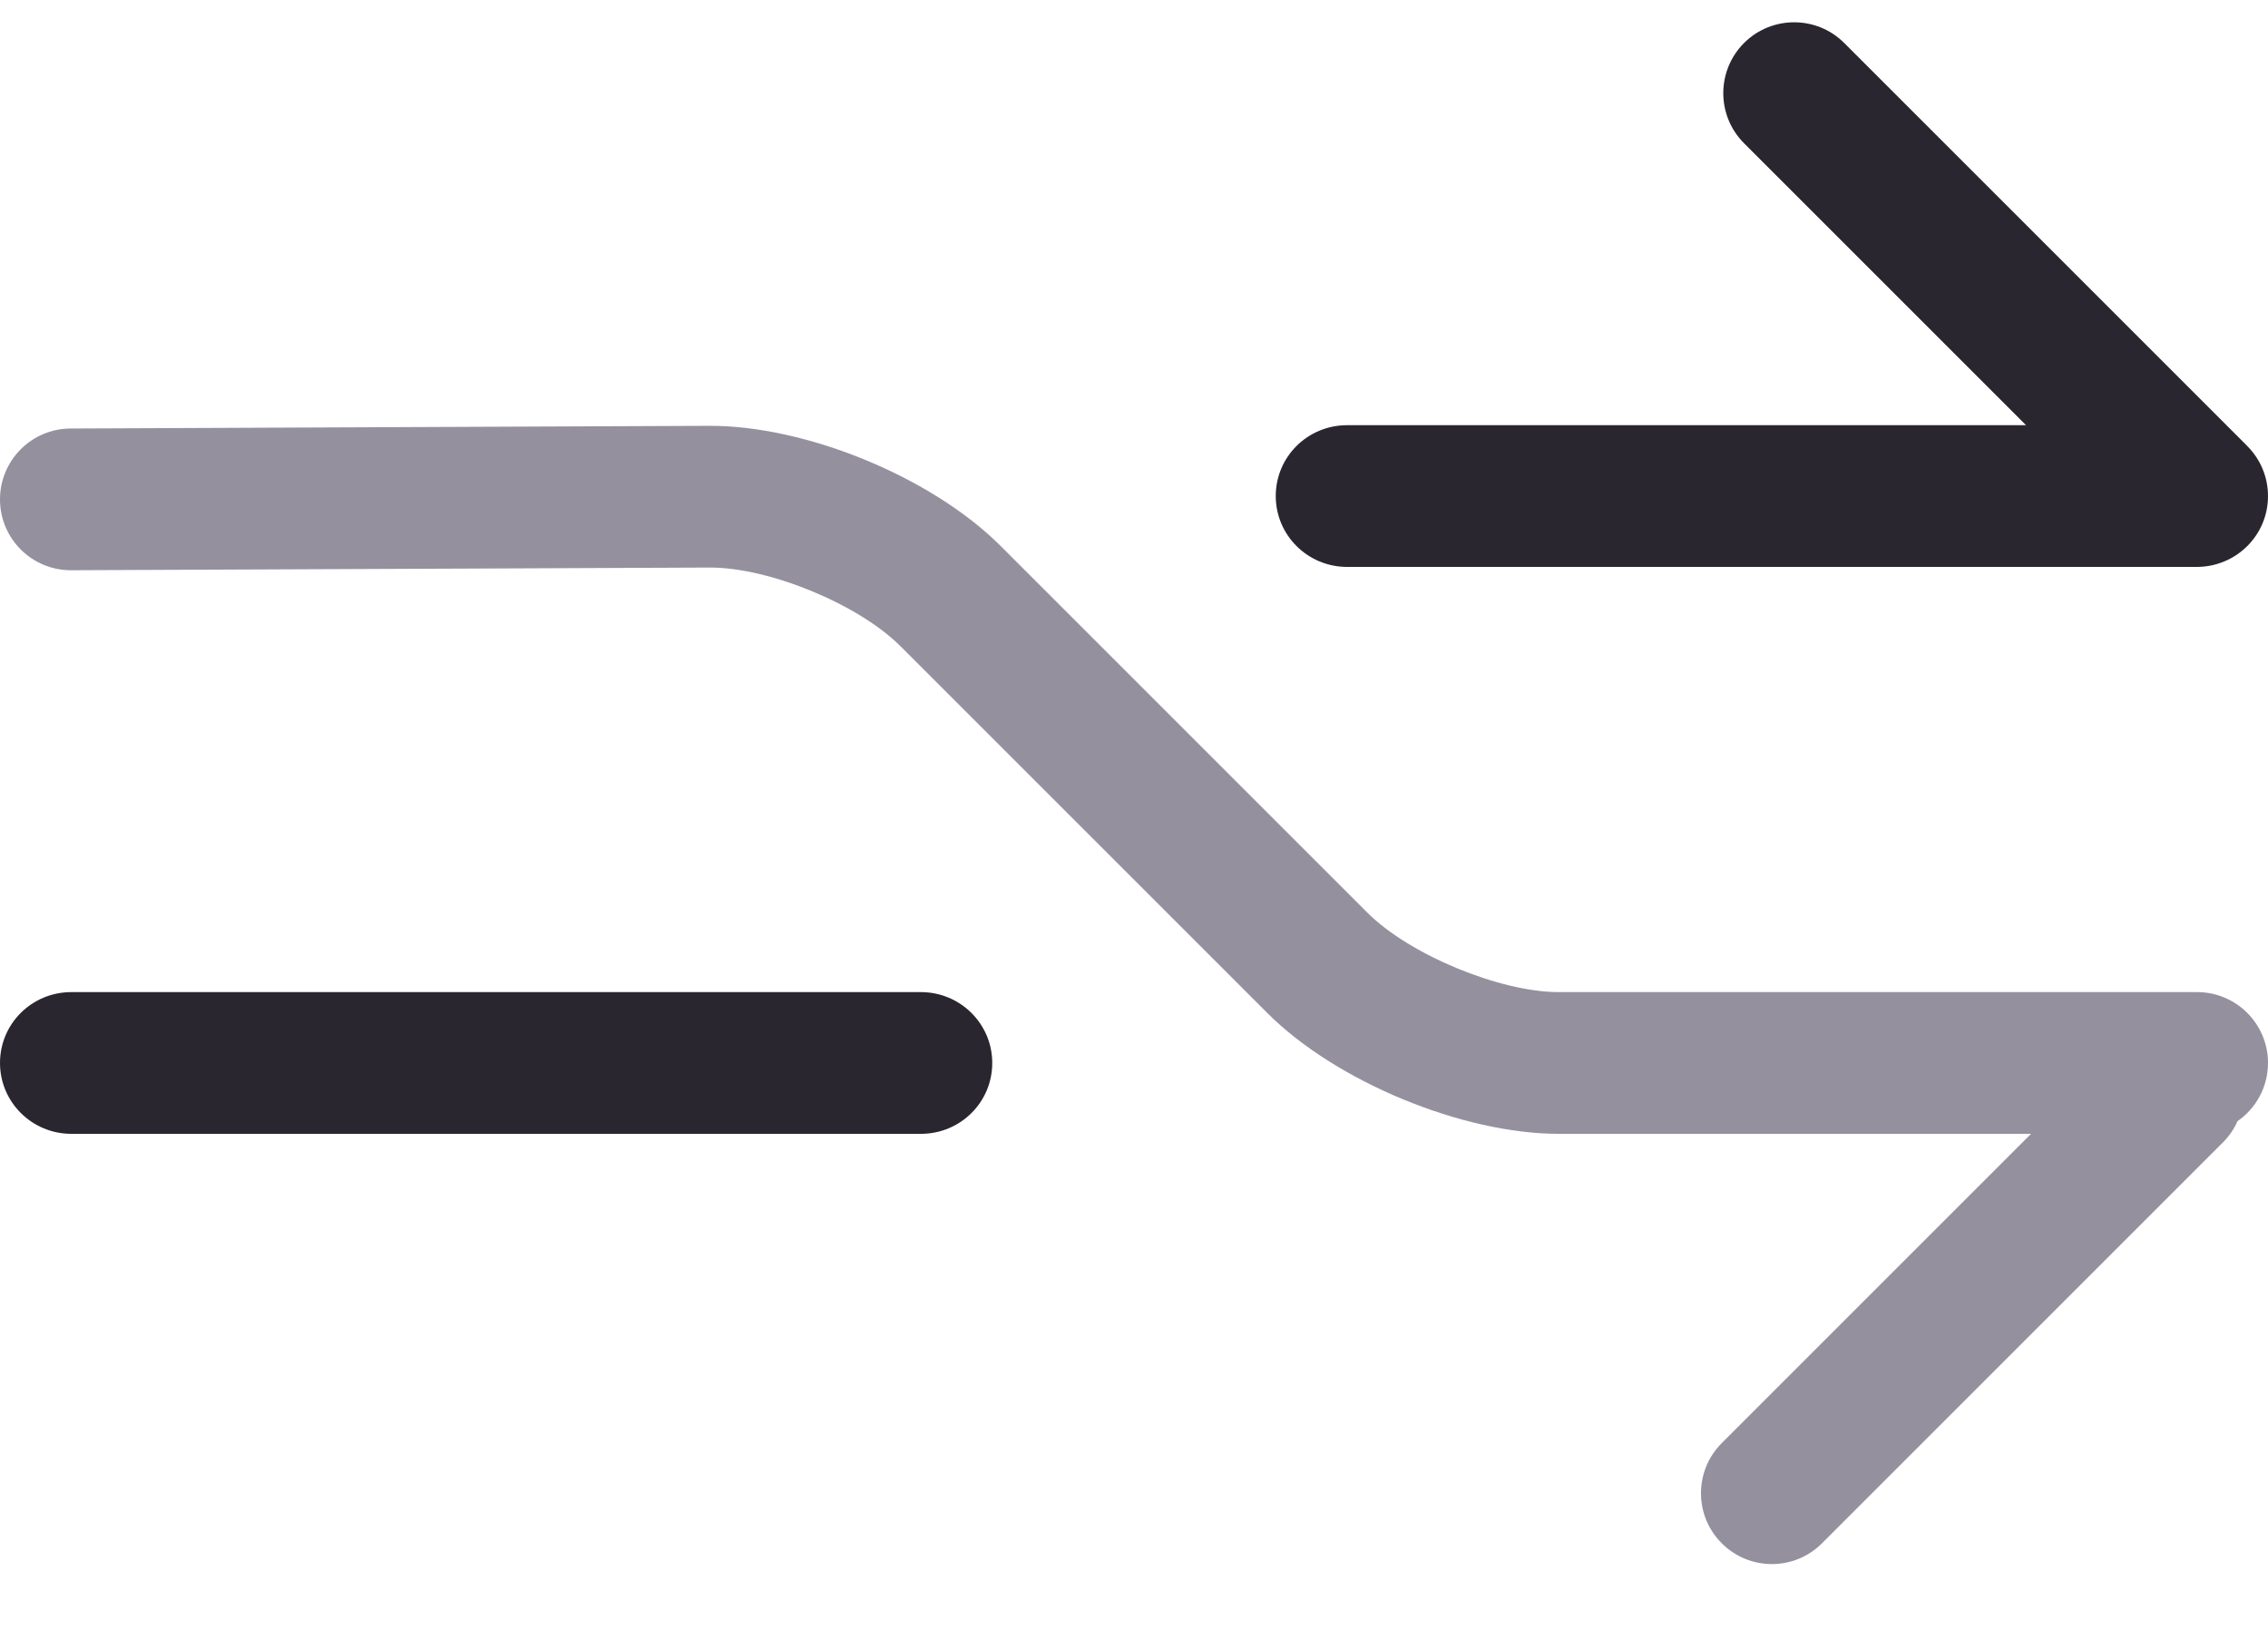 <?xml version="1.0" encoding="UTF-8" standalone="no"?>
<!--
  #%L
  magkit-vanity-url Magnolia Module
  %%
  Copyright (C) 2013 - 2025 IBM iX
  %%
  Licensed under the Apache License, Version 2.0 (the "License");
  you may not use this file except in compliance with the License.
  You may obtain a copy of the License at
  
       http://www.apache.org/licenses/LICENSE-2.0
  
  Unless required by applicable law or agreed to in writing, software
  distributed under the License is distributed on an "AS IS" BASIS,
  WITHOUT WARRANTIES OR CONDITIONS OF ANY KIND, either express or implied.
  See the License for the specific language governing permissions and
  limitations under the License.
  #L%
  -->

<svg width="32px" height="23px" viewBox="0 0 32 23" version="1.1" xmlns="http://www.w3.org/2000/svg" xmlns:xlink="http://www.w3.org/1999/xlink">
    <!-- Generator: Sketch 44.1 (41455) - http://www.bohemiancoding.com/sketch -->
    <title>redirect</title>
    <desc>Created with Sketch.</desc>
    <defs></defs>
    <g id="Page-2-Copy" stroke="none" stroke-width="1" fill="none" fill-rule="evenodd">
        <g id="255" stroke="#979797" transform="translate(0, -5)">
            <path d="M31.713,11.3 C31.89,11.48 32,11.727 32,12 C32,12.556 31.549,13 30.993,13 L19.007,13 C18.45,13 18,12.552 18,12 C18,11.444 18.451,11 19.007,11 L28.586,11 L24.607,7.021 C24.217,6.631 24.217,5.998 24.607,5.607 C24.998,5.217 25.631,5.217 26.021,5.607 L31.678,11.264 C31.69,11.276 31.701,11.288 31.713,11.3 L31.713,11.3 L31.713,11.3 Z M1.007,19 C0.451,19 0,19.444 0,20 L0,20 C0,20.552 0.45,21 1.007,21 L12.993,21 C13.549,21 14,20.556 14,20 L14,20 C14,19.448 13.55,19 12.993,19 L1.007,19 L1.007,19 Z" id="Rectangle-1187" stroke="none" fill="#2A2630" fill-rule="evenodd"></path>
            <path d="M31.364,21.121 L25.707,26.778 C25.317,27.169 24.683,27.169 24.293,26.778 C23.902,26.388 23.902,25.754 24.293,25.364 L28.657,21 L21.992,21 C20.632,21 18.846,20.261 17.881,19.295 L12.705,14.119 C12.111,13.525 10.848,13.005 10.012,13.009 L1.004,13.047 C0.452,13.049 0.002,12.604 9.17430937e-06,12.051 C-0.002,11.499 0.443,11.049 0.996,11.047 L10.004,11.009 C11.373,11.003 13.148,11.734 14.119,12.705 L19.295,17.881 C19.885,18.471 21.162,19 21.992,19 L31,19 C31.552,19 32,19.448 32,20 C32,20.34 31.83,20.641 31.57,20.821 C31.522,20.93 31.453,21.032 31.364,21.121 Z" id="Rectangle-365" stroke="none" fill="#95909E" fill-rule="nonzero"></path>
        </g>
    </g>
</svg>
